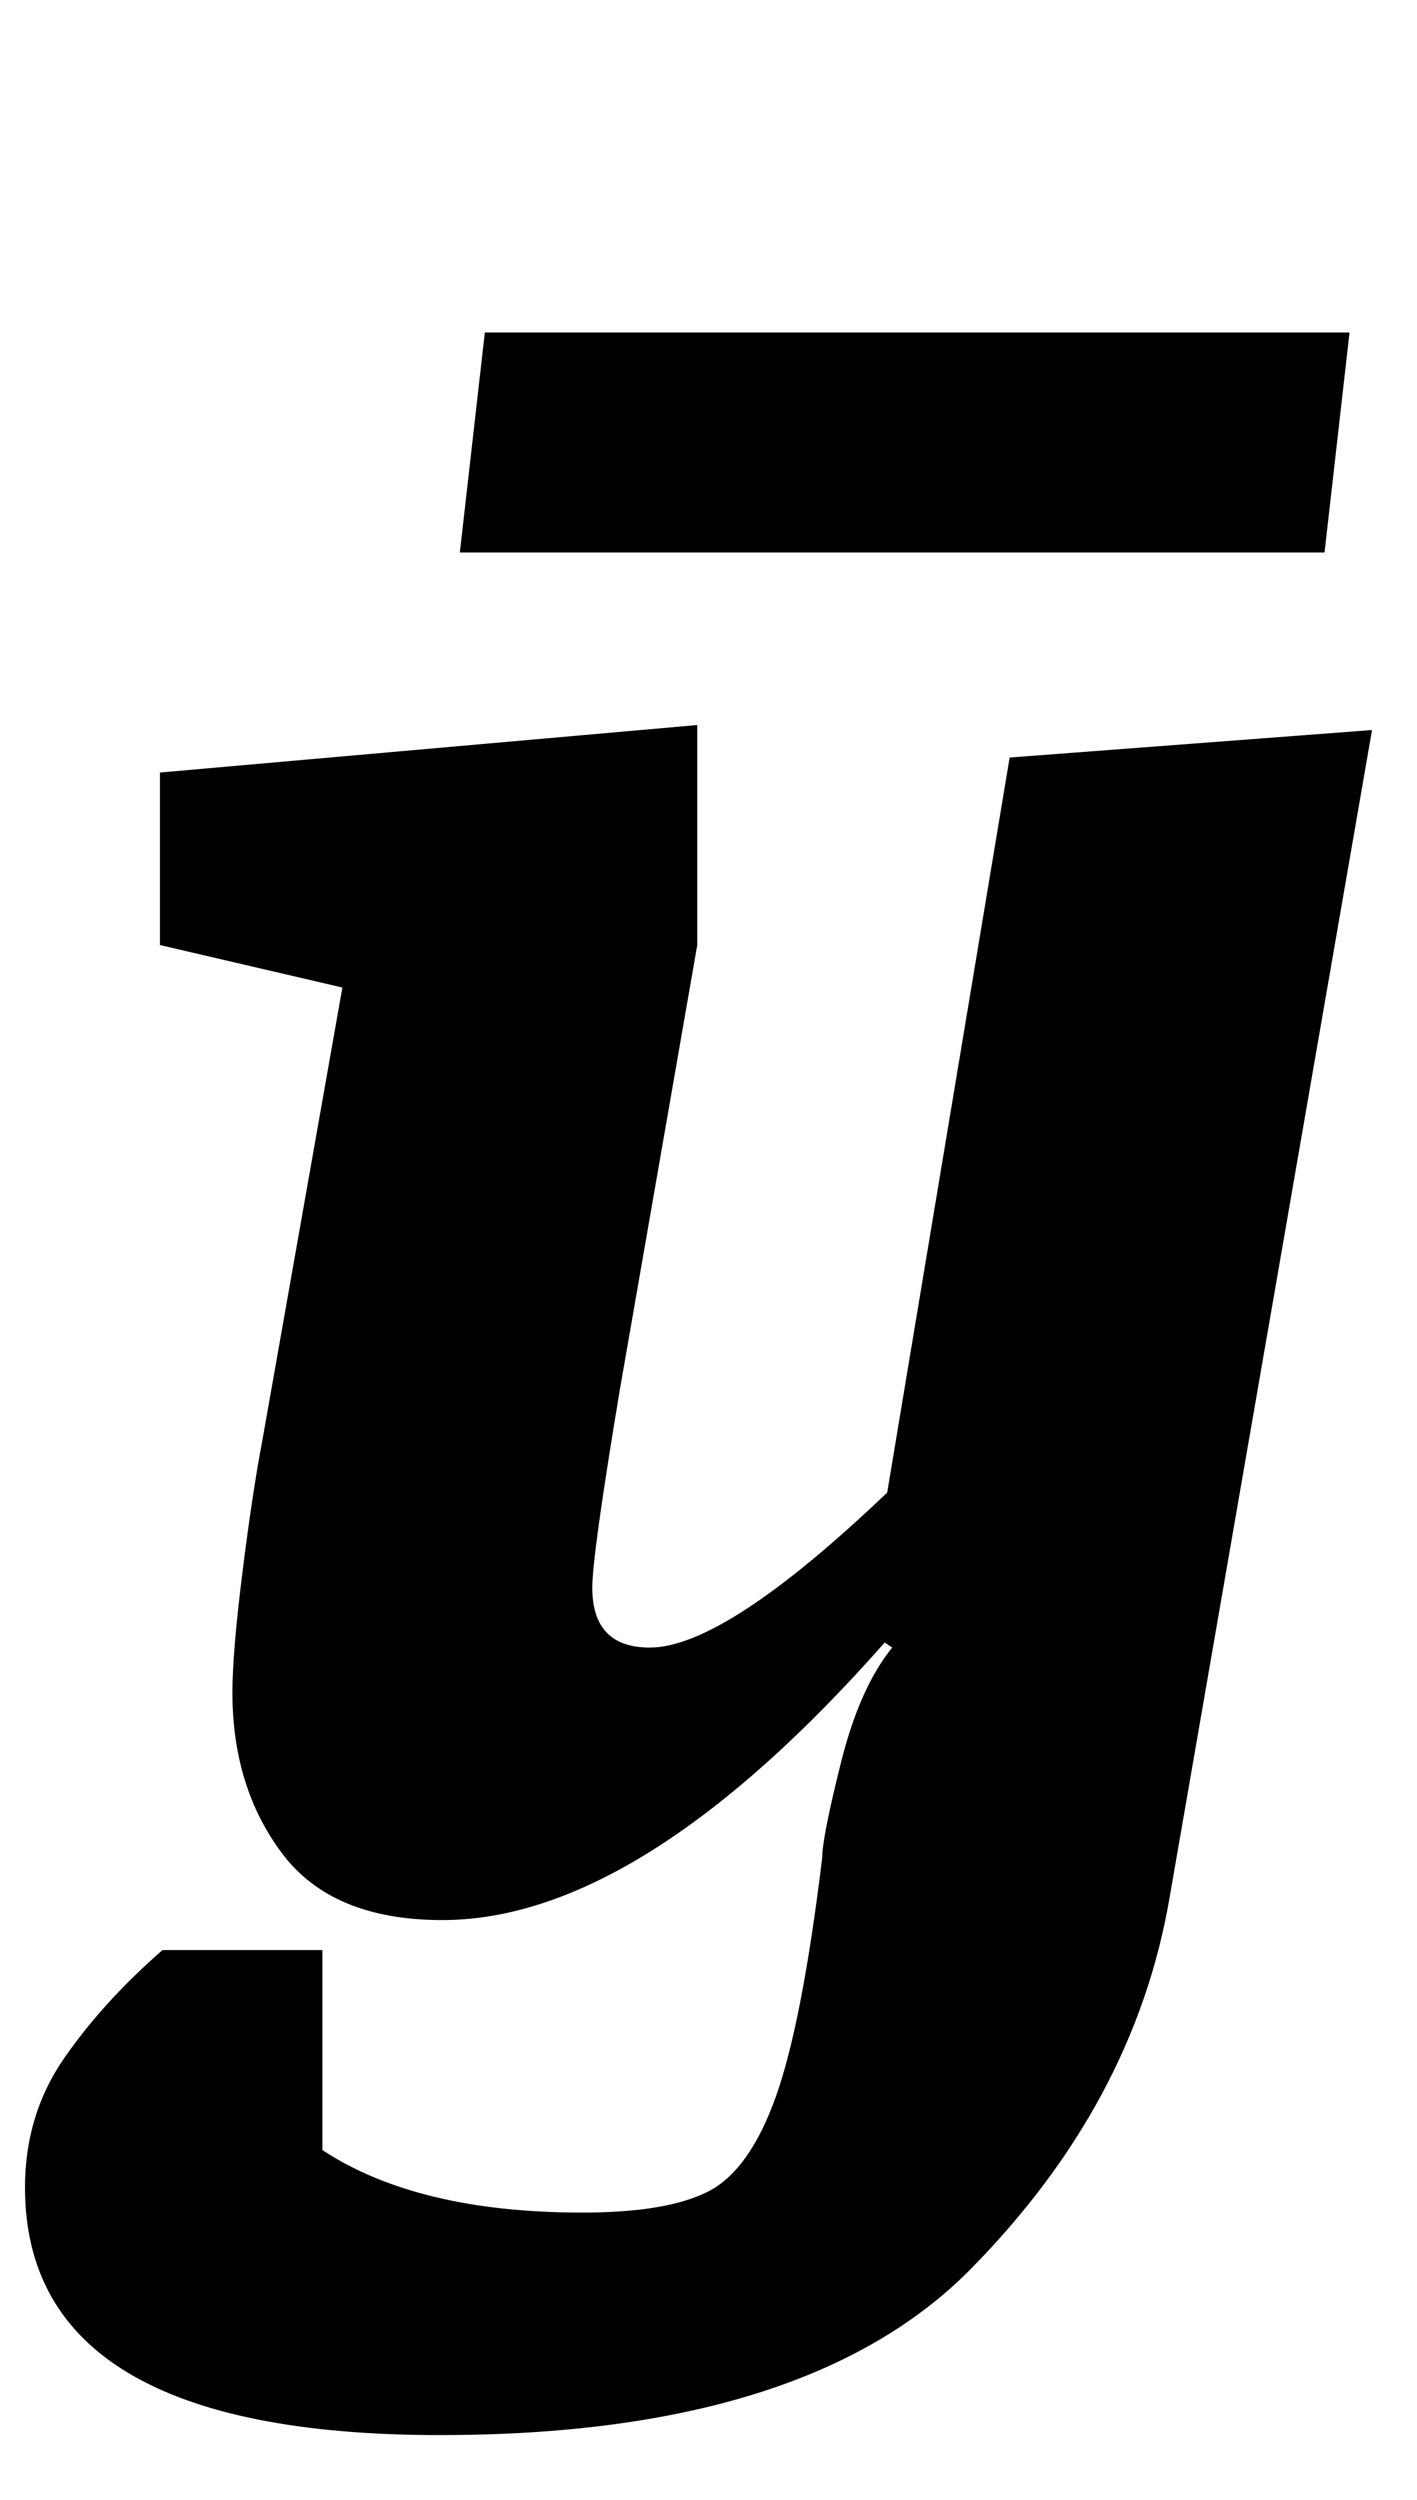 <?xml version="1.0" standalone="no"?>
<!DOCTYPE svg PUBLIC "-//W3C//DTD SVG 1.1//EN" "http://www.w3.org/Graphics/SVG/1.1/DTD/svg11.dtd" >
<svg xmlns="http://www.w3.org/2000/svg" xmlns:xlink="http://www.w3.org/1999/xlink" version="1.1" viewBox="-32 0 567 1000">
  <g transform="matrix(1 0 0 -1 0 800)">
   <path fill="currentColor"
d="M0 0zM-22 -75q0 29 15.5 51.5t39.5 43.5h64v-80q38 -25 104 -25q34 0 50.5 8.5t27 38t18.5 95.5q0 8 7.5 38t20.5 46l-3 2q-98 -111 -177 -111q-44 0 -64 26.5t-20 64.5q0 16 4 48t8 53l32 181l-73 17v69l215 19v-88l-31 -178q-11 -66 -11 -79q0 -24 23 -24q30 0 95 62
l49 294l145 11l-81 -467q-14 -82 -79.5 -148.5t-212.5 -66.5q-166 0 -166 99zM452 579zM162 667h346l-10 -88h-346z" />
  </g>

</svg>
